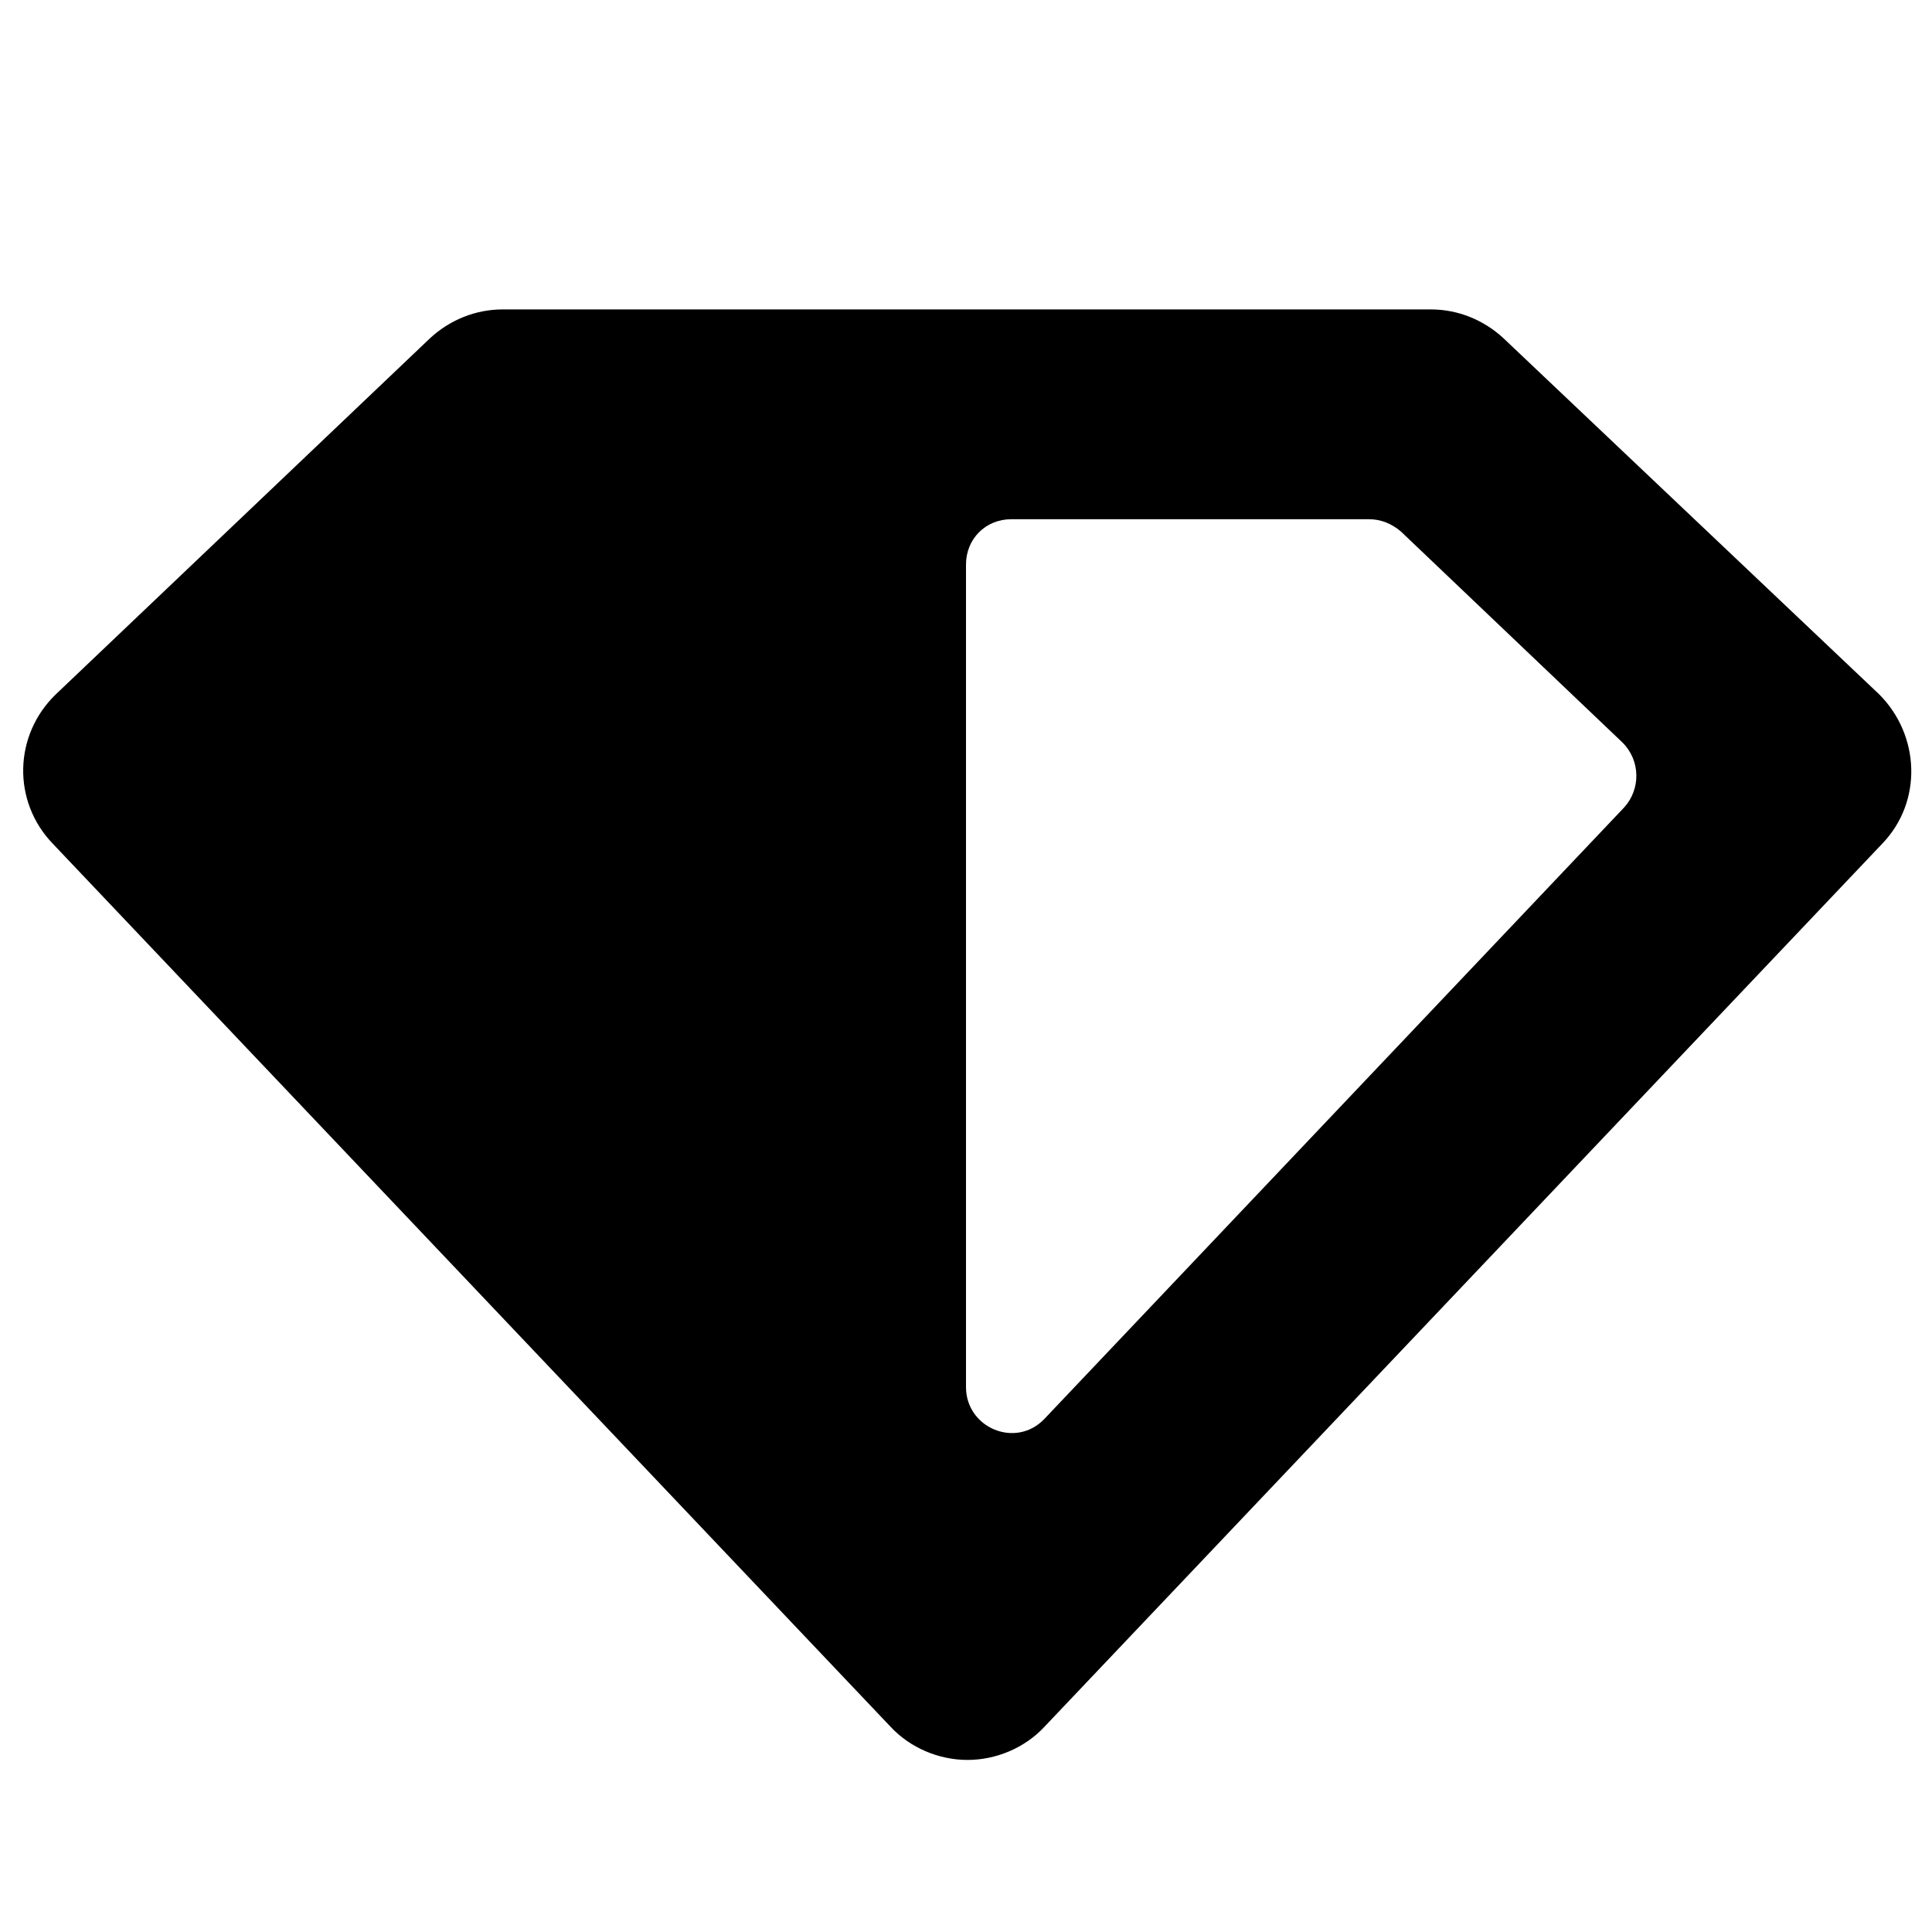 <?xml version="1.0" encoding="utf-8"?>
<!-- Generator: Adobe Illustrator 18.0.0, SVG Export Plug-In . SVG Version: 6.00 Build 0)  -->
<!DOCTYPE svg PUBLIC "-//W3C//DTD SVG 1.1//EN" "http://www.w3.org/Graphics/SVG/1.1/DTD/svg11.dtd">
<svg version="1.1" id="Capa_1" xmlns="http://www.w3.org/2000/svg" xmlns:xlink="http://www.w3.org/1999/xlink" x="0px" y="0px"
	 width="128px" height="128px" viewBox="0 0 128 128" enable-background="new 0 0 128 128" xml:space="preserve">
<path d="M99.6,22.4c-1.3-1.2-3-1.9-4.8-1.9H33.3c-1.8,0-3.5,0.7-4.8,1.9L3.7,46c-2.8,2.7-2.9,7.1-0.2,9.9l55.5,58.5
	c1.3,1.4,3.2,2.2,5.1,2.2s3.8-0.8,5.1-2.2l55.5-58.5c2.7-2.8,2.5-7.2-0.2-9.9L99.6,22.4z M107.6,53.5L69.2,94
	c-1.9,2-5.2,0.6-5.2-2.1V37.4c0-1.7,1.3-3,3-3h23.7c0.8,0,1.5,0.3,2.1,0.8l14.7,14C108.7,50.4,108.7,52.3,107.6,53.5z"/>
</svg>
